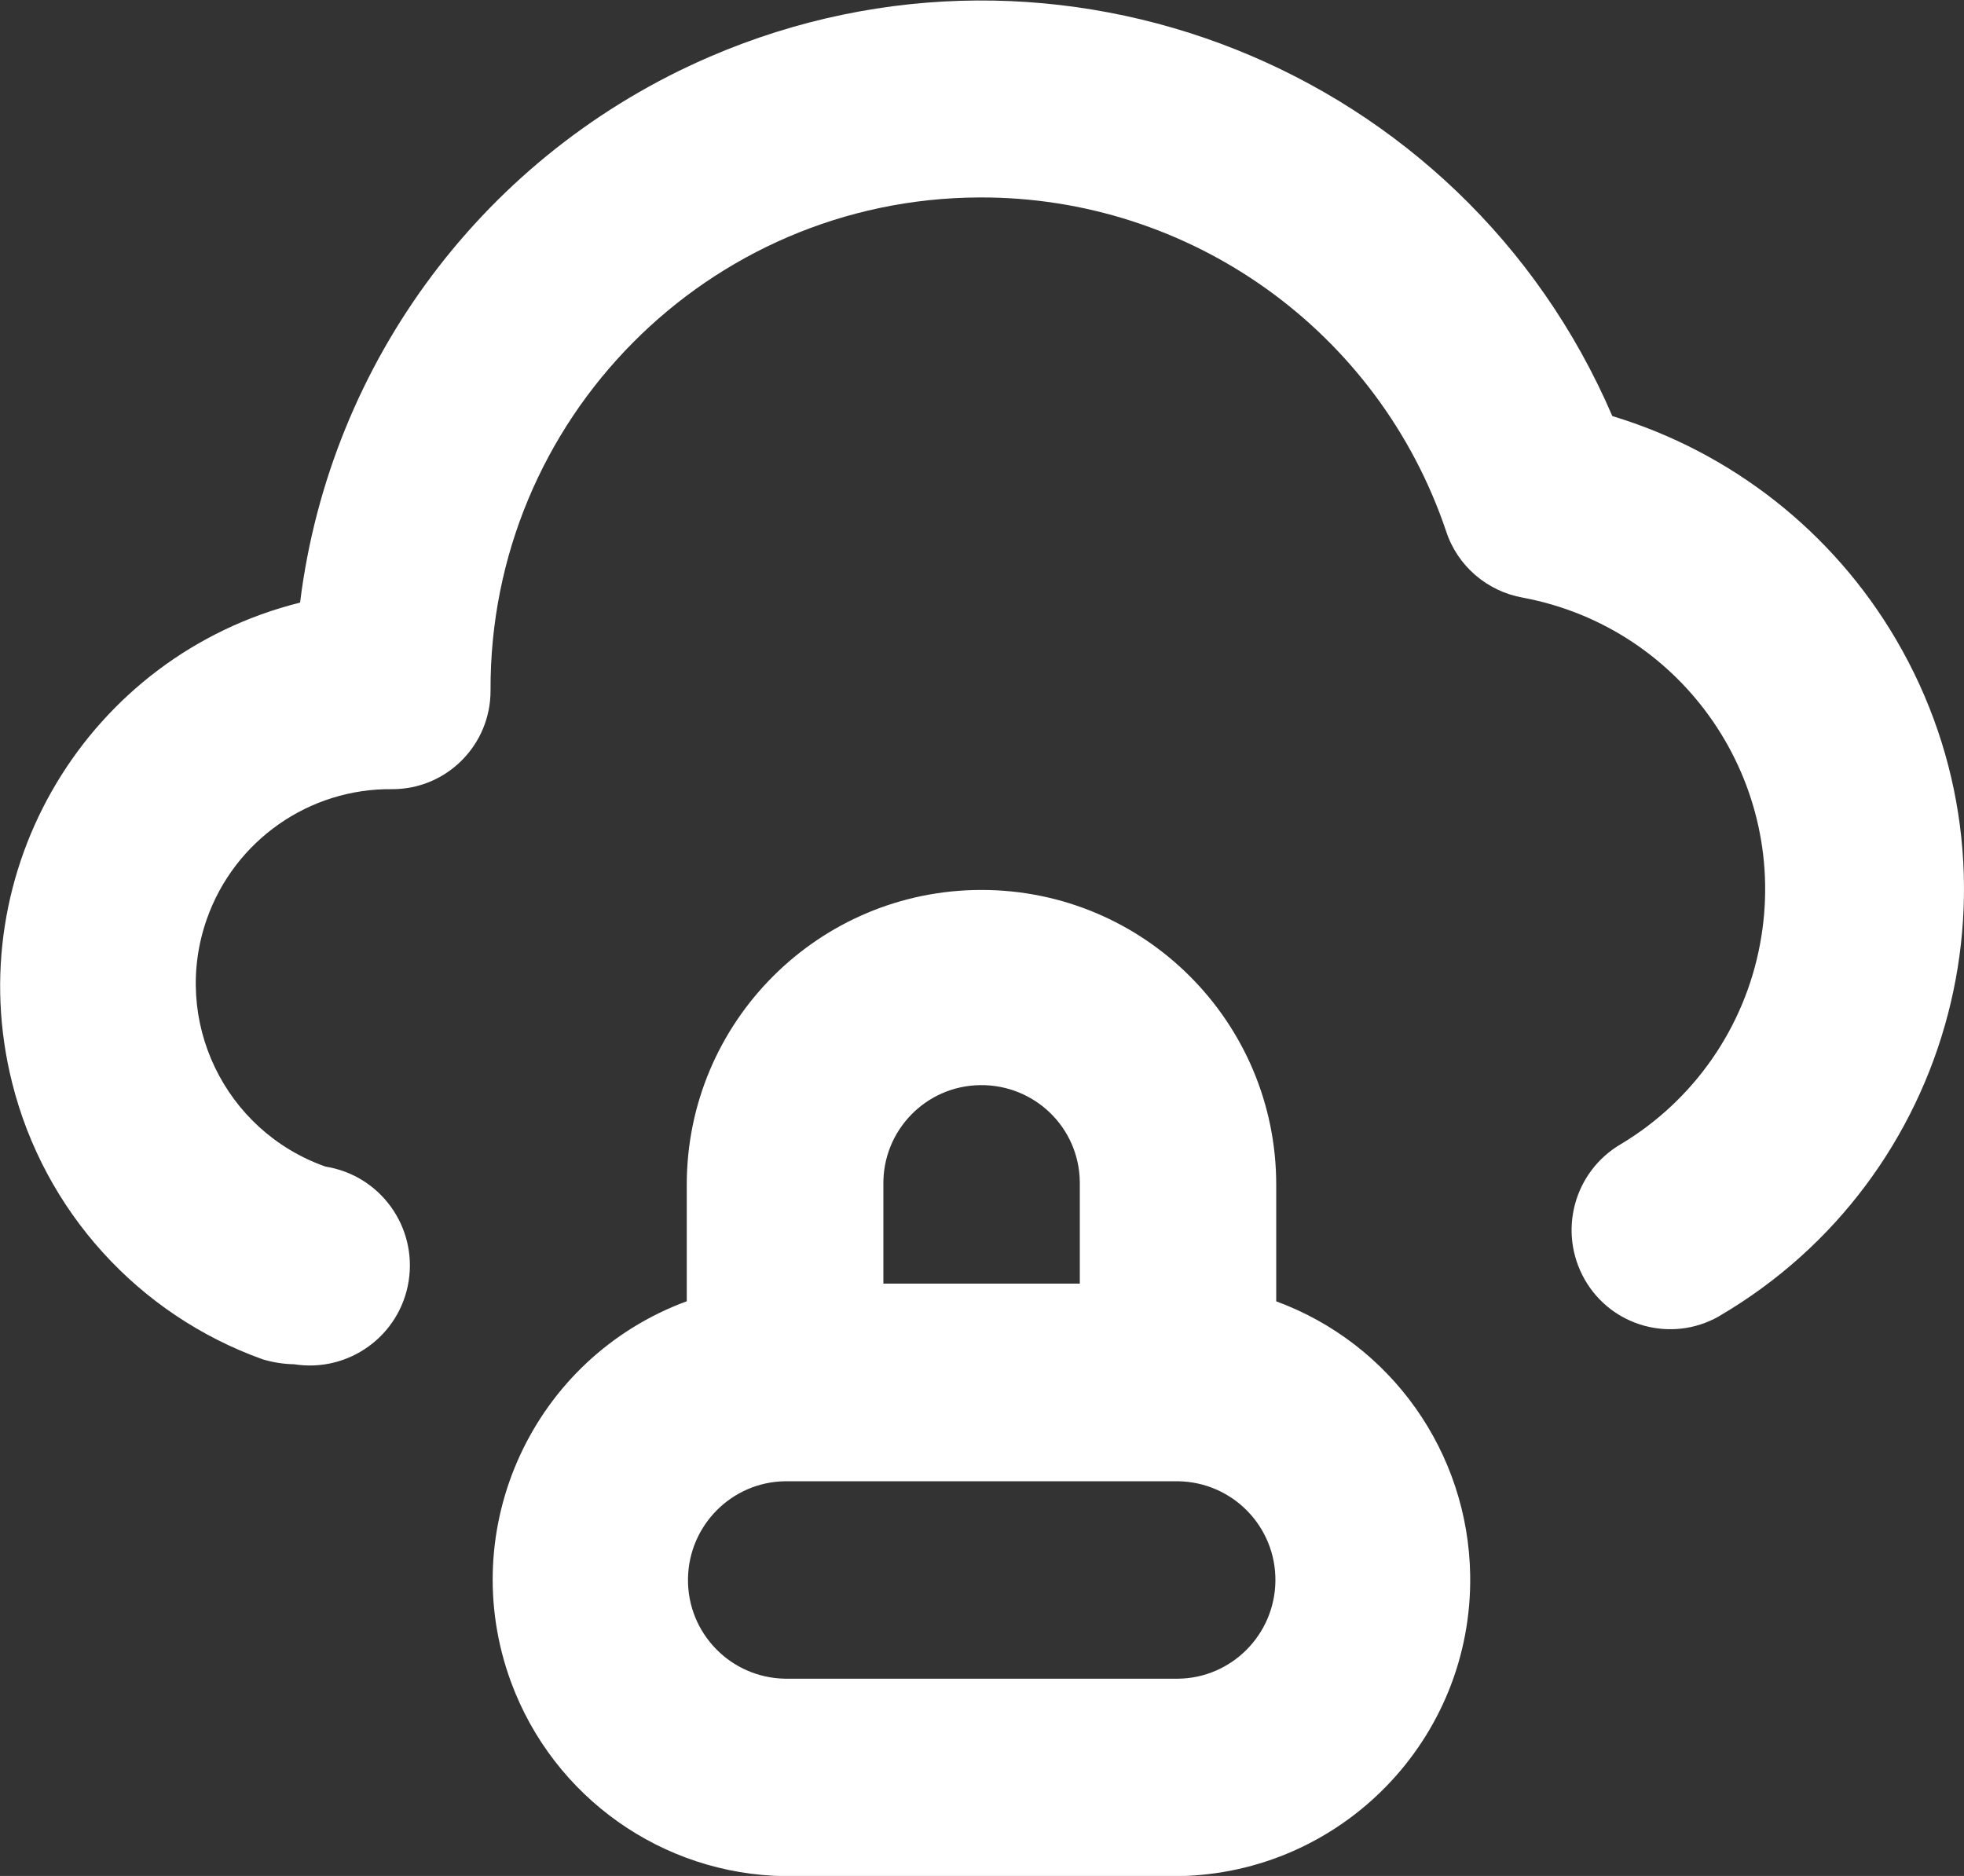 <?xml version="1.0" encoding="UTF-8"?><svg id="Layer_2" xmlns="http://www.w3.org/2000/svg" viewBox="0 0 95.69 91.4"><rect x="0" y="0" width="95.69" height="91.4" fill="#333333" stroke="none"/><defs><style>.cls-1{fill:none;}.cls-2{fill:#fff;}</style></defs><g id="Layer_3"><rect class="cls-1" width="95.69" height="91.4"/><g id="Group_2096" transform="translate(0 0)"><path id="Path_2749" class="cls-2" d="M78.55,20.26C71.25,3.29,51.56-4.55,34.59,2.76c-10.91,4.7-18.51,14.82-19.97,26.6C4.28,31.94-2,42.42,.59,52.75c1.56,6.25,6.15,11.31,12.21,13.48,.5,.15,1.01,.23,1.53,.24,2.66,.42,5.16-1.39,5.58-4.05,.42-2.66-1.39-5.16-4.05-5.58h0c-4.93-1.74-7.52-7.14-5.78-12.07,1.35-3.82,4.98-6.37,9.04-6.32,2.65,0,4.79-2.16,4.78-4.81-.06-13.2,10.6-23.96,23.8-24.02,10.3-.05,19.47,6.51,22.76,16.27,.55,1.68,1.99,2.92,3.74,3.23,7.85,1.47,13.03,9.03,11.55,16.89-.76,4.06-3.22,7.6-6.77,9.73-2.3,1.34-3.09,4.28-1.77,6.6,1.31,2.3,4.23,3.1,6.53,1.8l.03-.02c11.48-6.72,15.34-21.48,8.61-32.96-3.07-5.24-8.01-9.13-13.83-10.89m-16.37,43.32v-5.87c0-7.93-6.43-14.36-14.36-14.36s-14.36,6.43-14.36,14.36h0v5.68c-7.49,2.76-11.32,11.07-8.56,18.56,2.07,5.61,7.37,9.37,13.35,9.45h19.14c7.98-.12,14.36-6.68,14.24-14.66-.09-5.98-3.85-11.29-9.46-13.35v.2Zm-19.14-5.87c-.04-2.64,2.07-4.82,4.72-4.85s4.82,2.07,4.85,4.72c0,.05,0,.09,0,.14v4.81h-9.57v-4.81Zm14.36,24.07h-19.14c-2.66-.04-4.78-2.22-4.74-4.88,.04-2.6,2.14-4.71,4.74-4.74h19.14c2.66,.04,4.78,2.22,4.74,4.88-.04,2.6-2.14,4.71-4.74,4.74"/></g></g></svg>